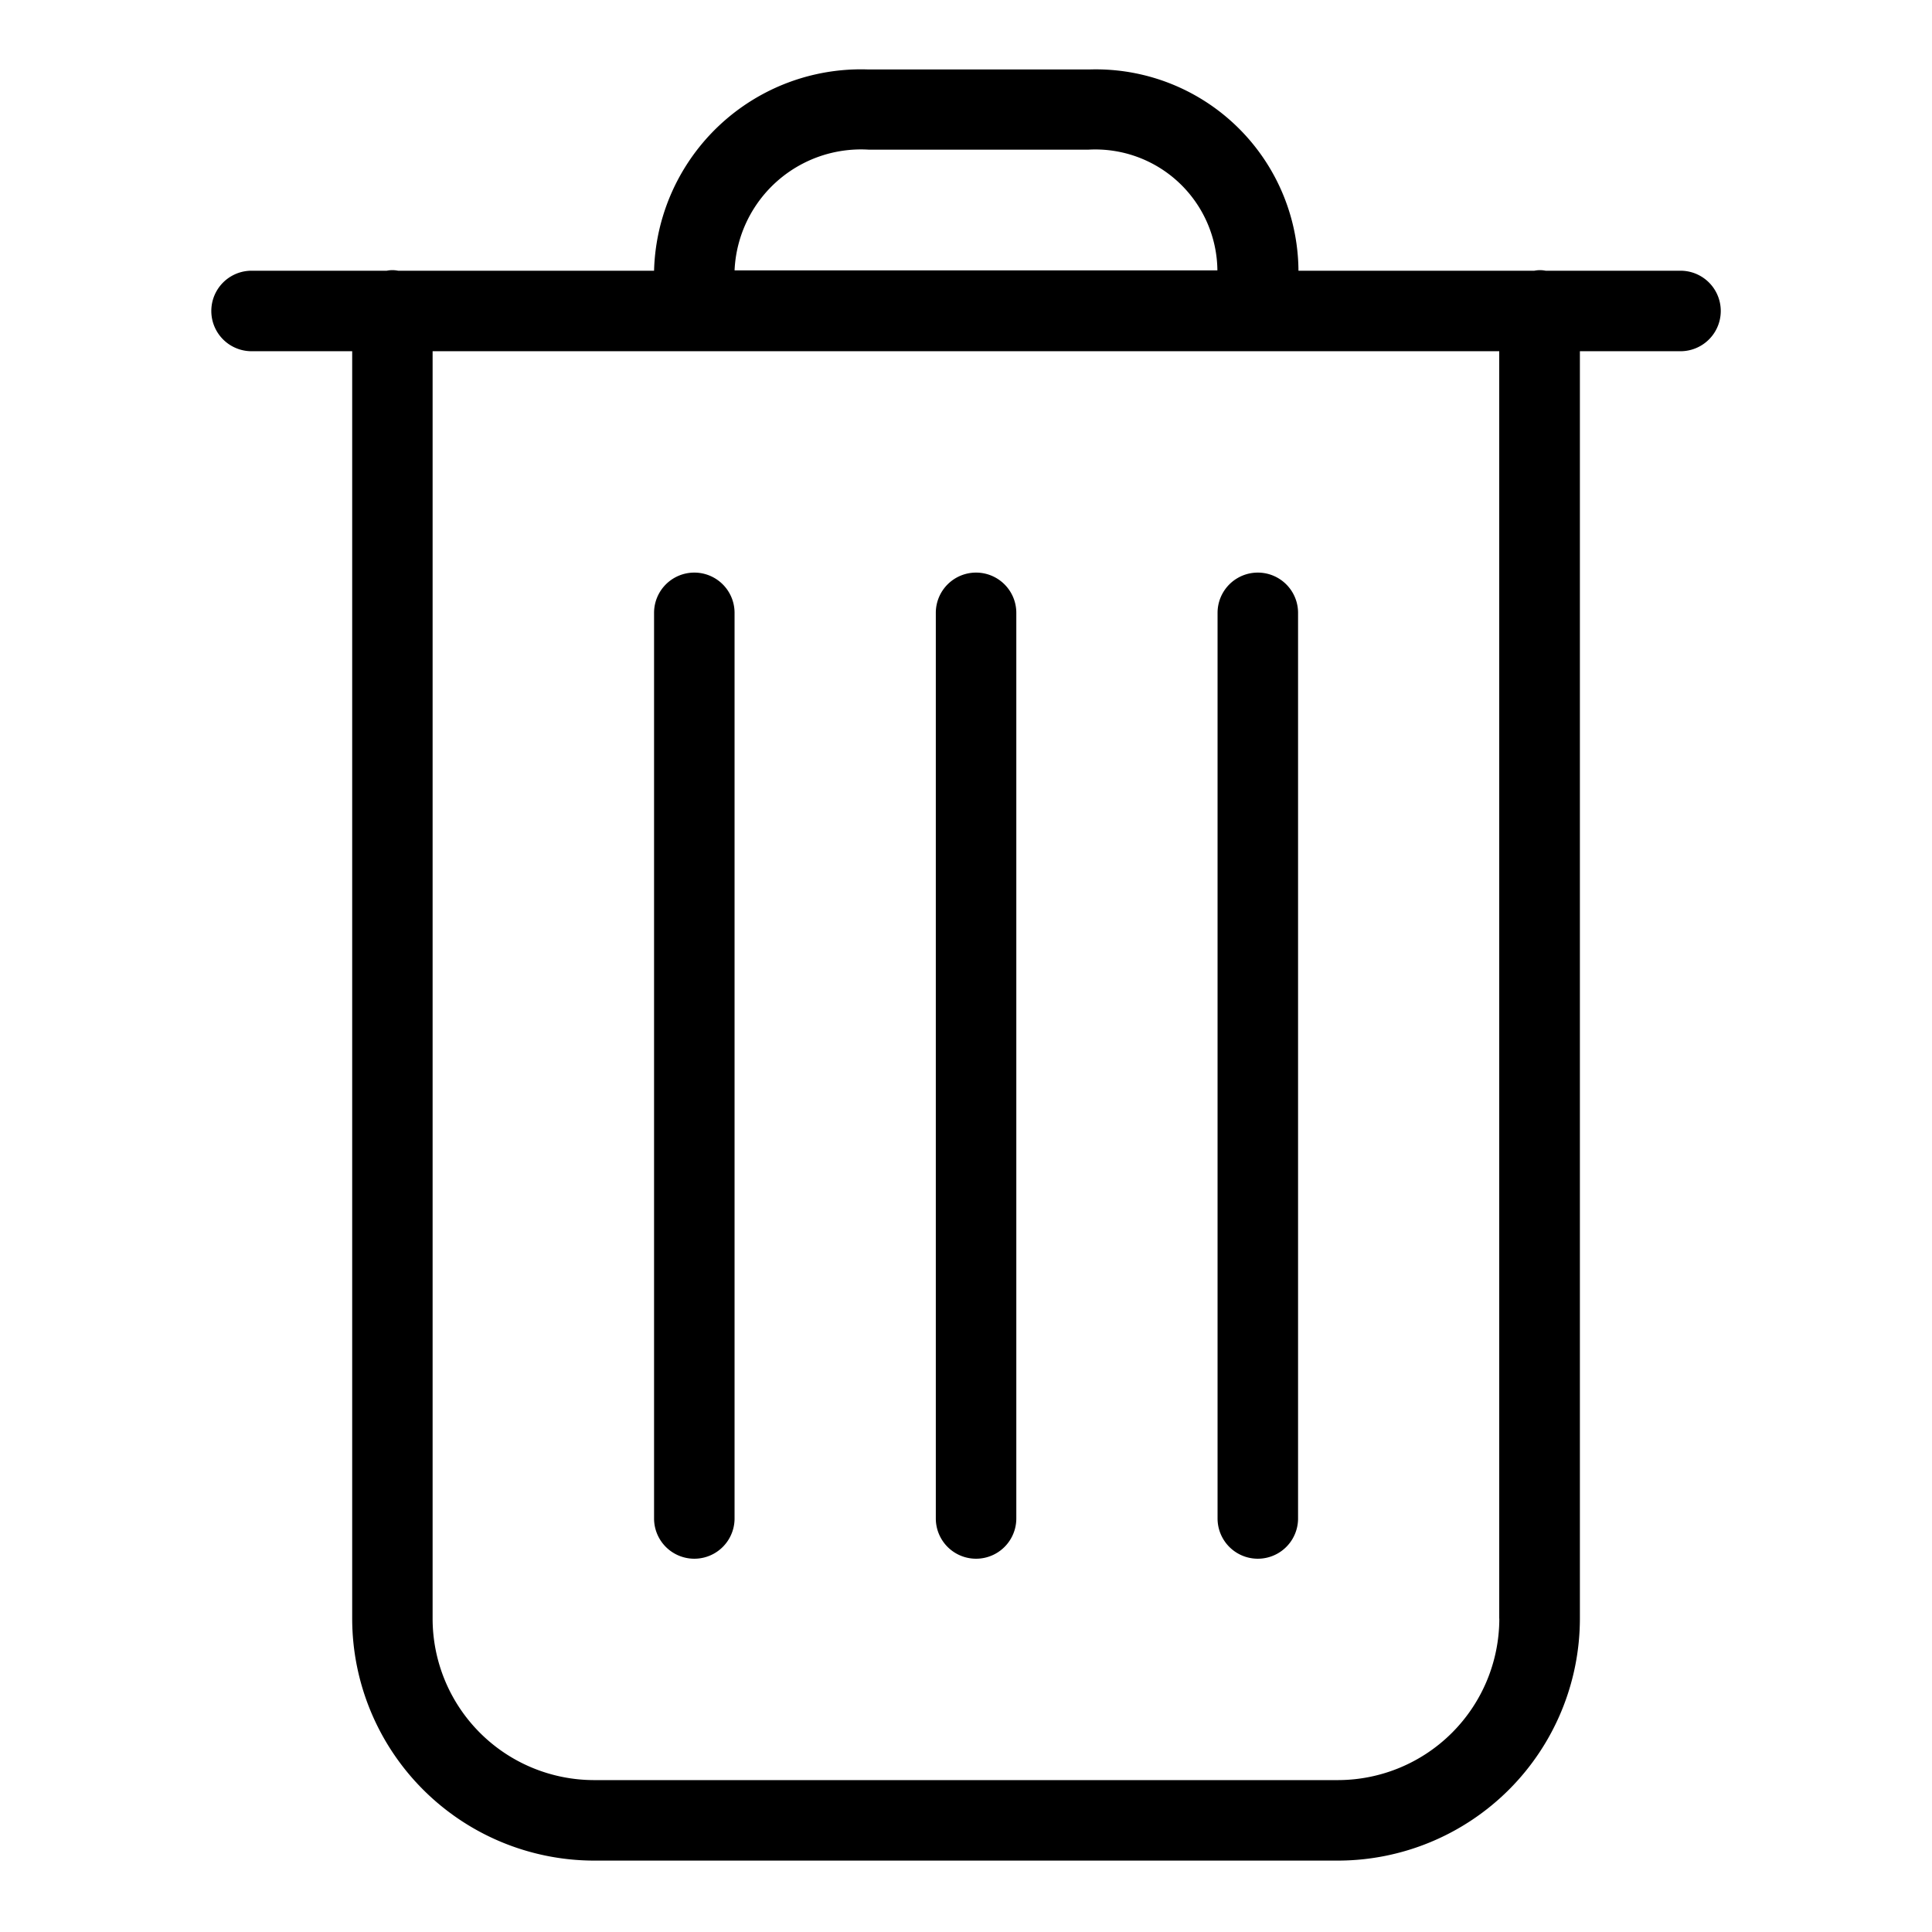 <svg xmlns="http://www.w3.org/2000/svg" viewBox="0 0 24 24"><title>Untitled-3</title><path d="M3.125,4.363h1.25V20.107a3.009,3.009,0,0,0,3,3.006h9.251a3.009,3.009,0,0,0,3-3.006V4.363h1.25a0.5,0.5,0,0,0,0-1H19.2a0.356,0.356,0,0,0-.14,0h-2.93v0a2.517,2.517,0,0,0-2.6-2.5H10.789a2.571,2.571,0,0,0-2.664,2.5v0H4.945a0.356,0.356,0,0,0-.141,0H3.125A0.5,0.5,0,0,0,3.125,4.363Zm15.5,15.744a2.007,2.007,0,0,1-2,2.006H7.374a2.007,2.007,0,0,1-2-2.006V4.363h13.25V20.107ZM9.125,3.359a1.572,1.572,0,0,1,1.664-1.5h2.734a1.517,1.517,0,0,1,1.6,1.5v0Z"/><path d="M8.625,7.113a0.5,0.5,0,0,0-.5.5v11.25a0.5,0.5,0,0,0,1,0V7.613A0.5,0.5,0,0,0,8.625,7.113Z"/><path d="M12.125,7.113a0.5,0.5,0,0,0-.5.5v11.25a0.5,0.5,0,0,0,1,0V7.613A0.5,0.5,0,0,0,12.125,7.113Z"/><path d="M15.125,7.613v11.25a0.5,0.5,0,0,0,1,0V7.613A0.5,0.5,0,0,0,15.125,7.613Z"/></svg>